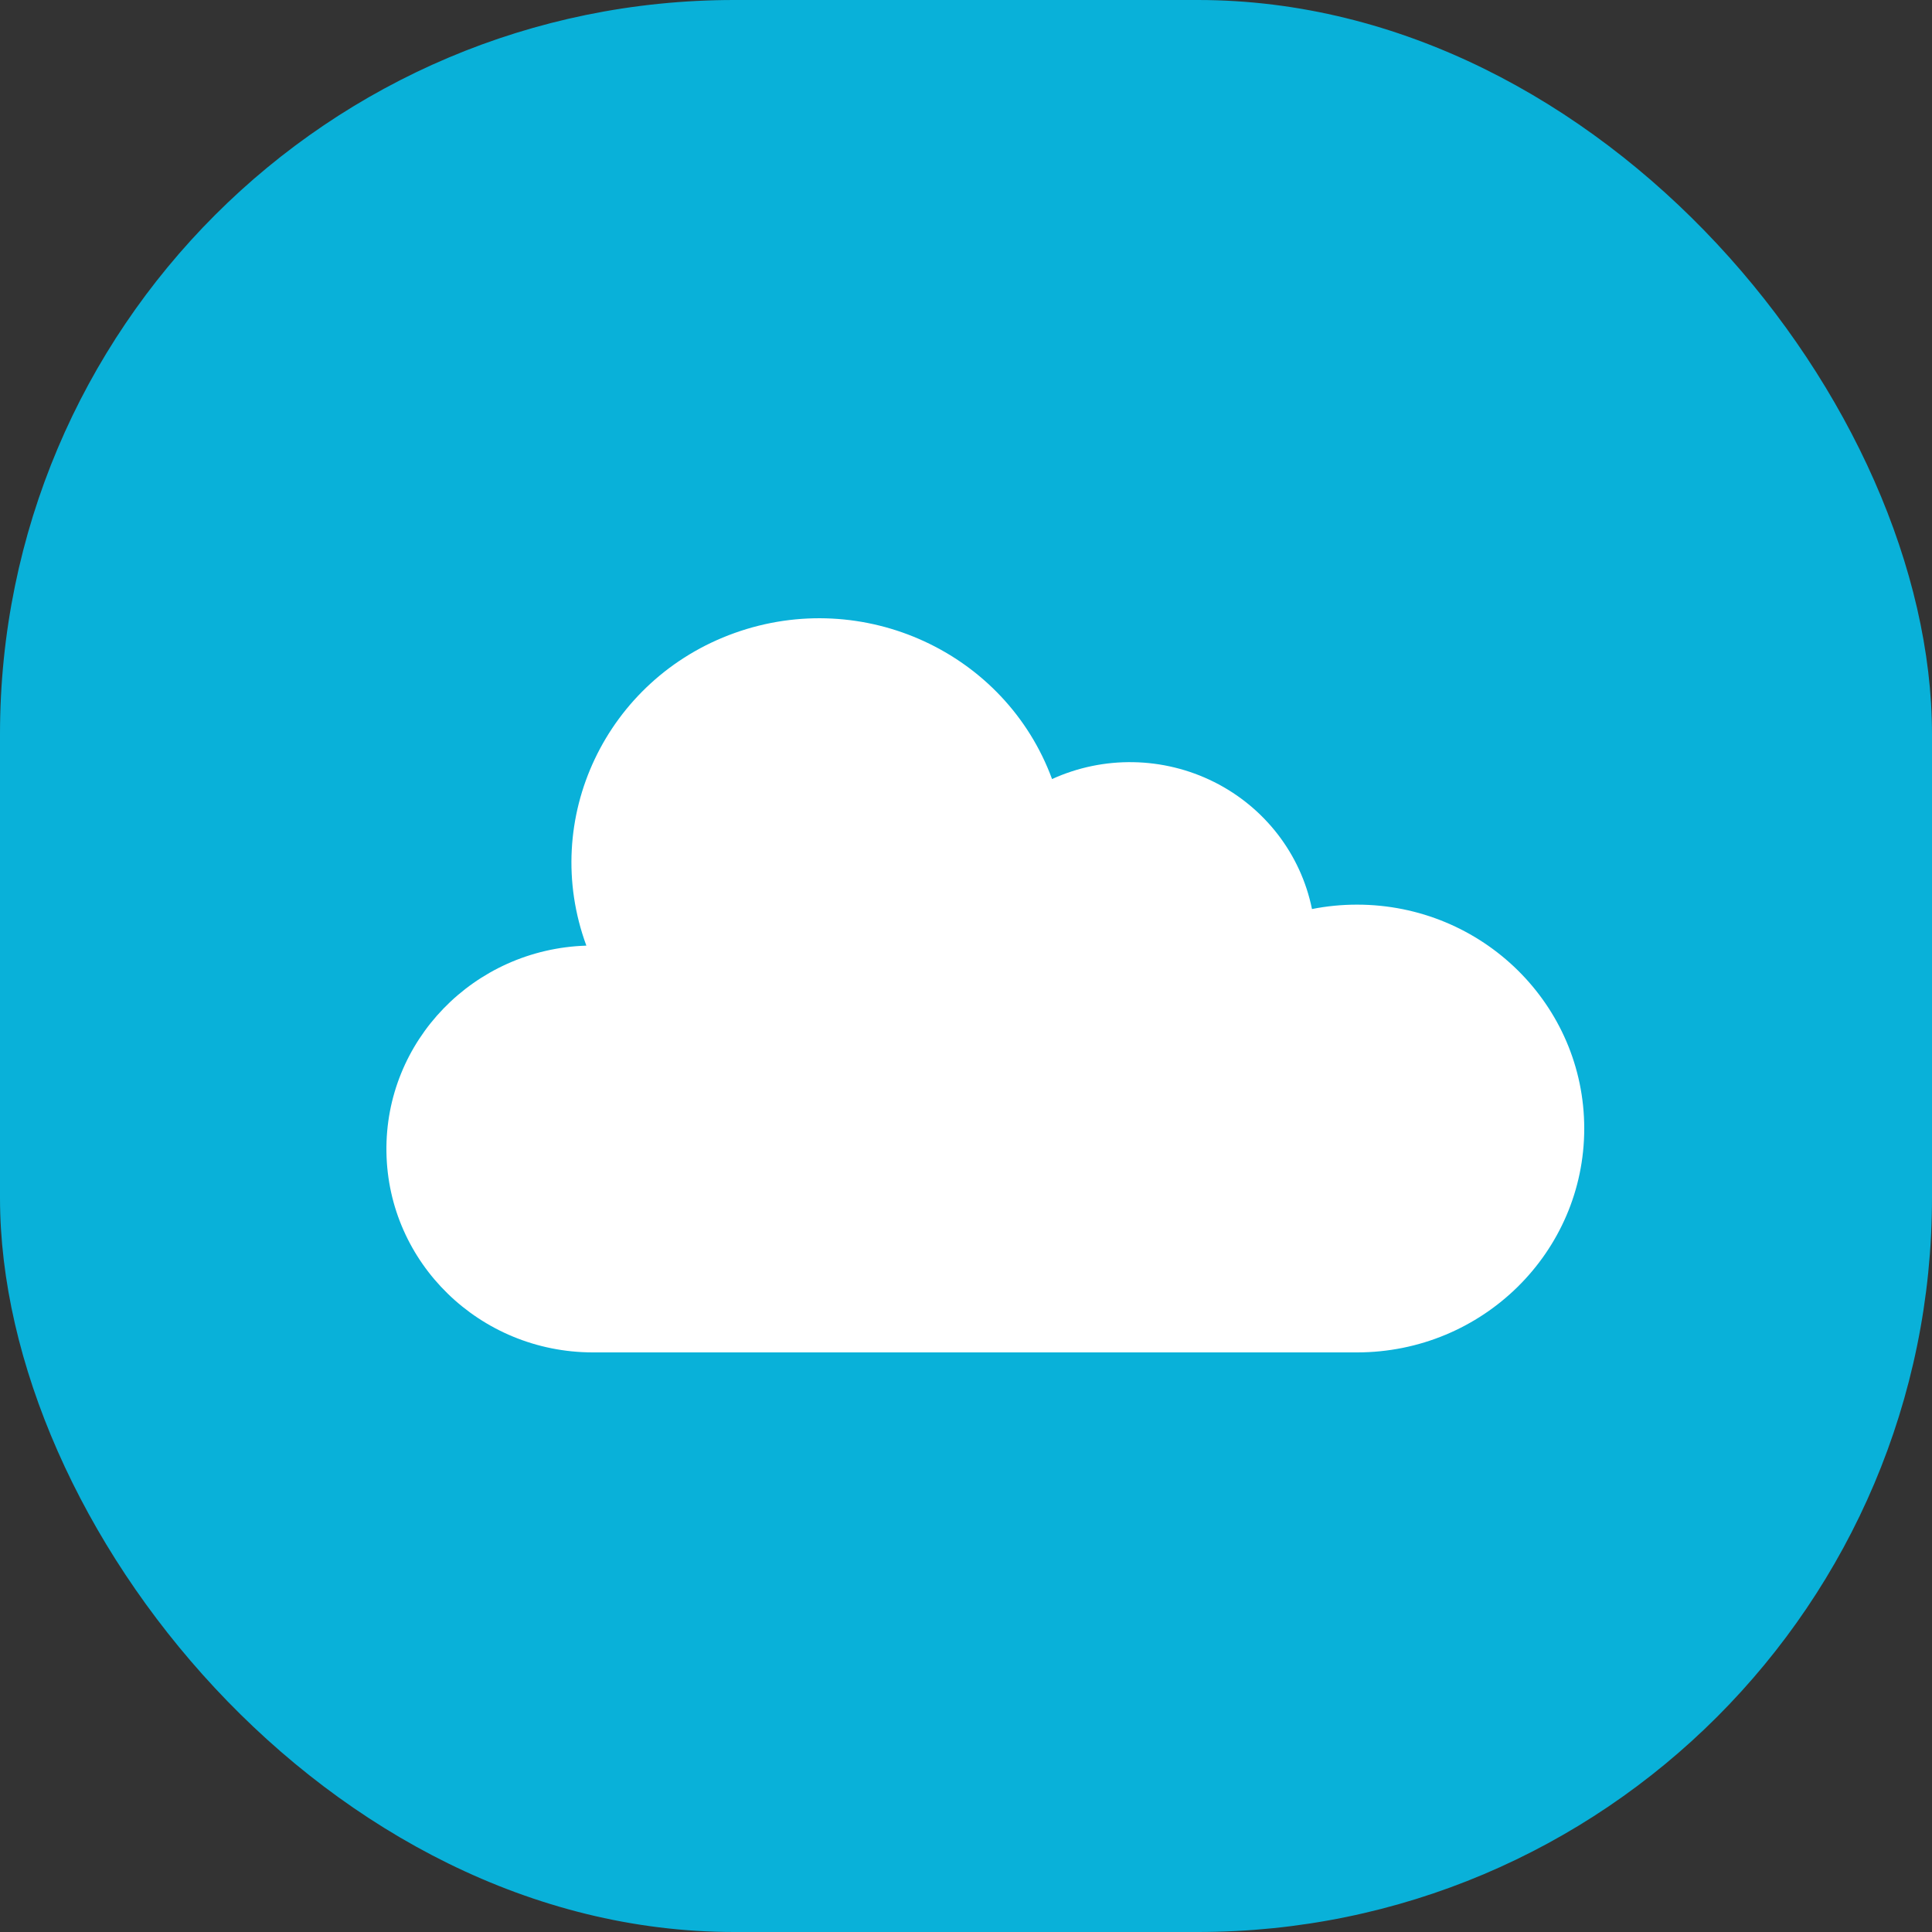 <svg width="50" height="50" viewBox="0 0 50 50" fill="none" xmlns="http://www.w3.org/2000/svg">
<rect x="0" y="0" width="50" height="50" fill="#333333" stroke="none"/>
<rect width="50" height="50" rx="19" fill="#09B1D9"/>
<path d="M35.119 23.412C34.727 23.412 34.337 23.45 33.954 23.526C33.665 22.105 32.731 20.893 31.419 20.237C30.107 19.581 28.562 19.553 27.227 20.162C26.019 16.883 22.342 15.191 19.014 16.381C15.685 17.571 13.967 21.194 15.175 24.473C12.26 24.564 9.957 26.941 10.001 29.814C10.044 32.688 12.419 34.995 15.336 35H35.119C38.367 35 41 32.406 41 29.206C41 26.006 38.367 23.412 35.119 23.412Z" fill="white"/>
</svg>
